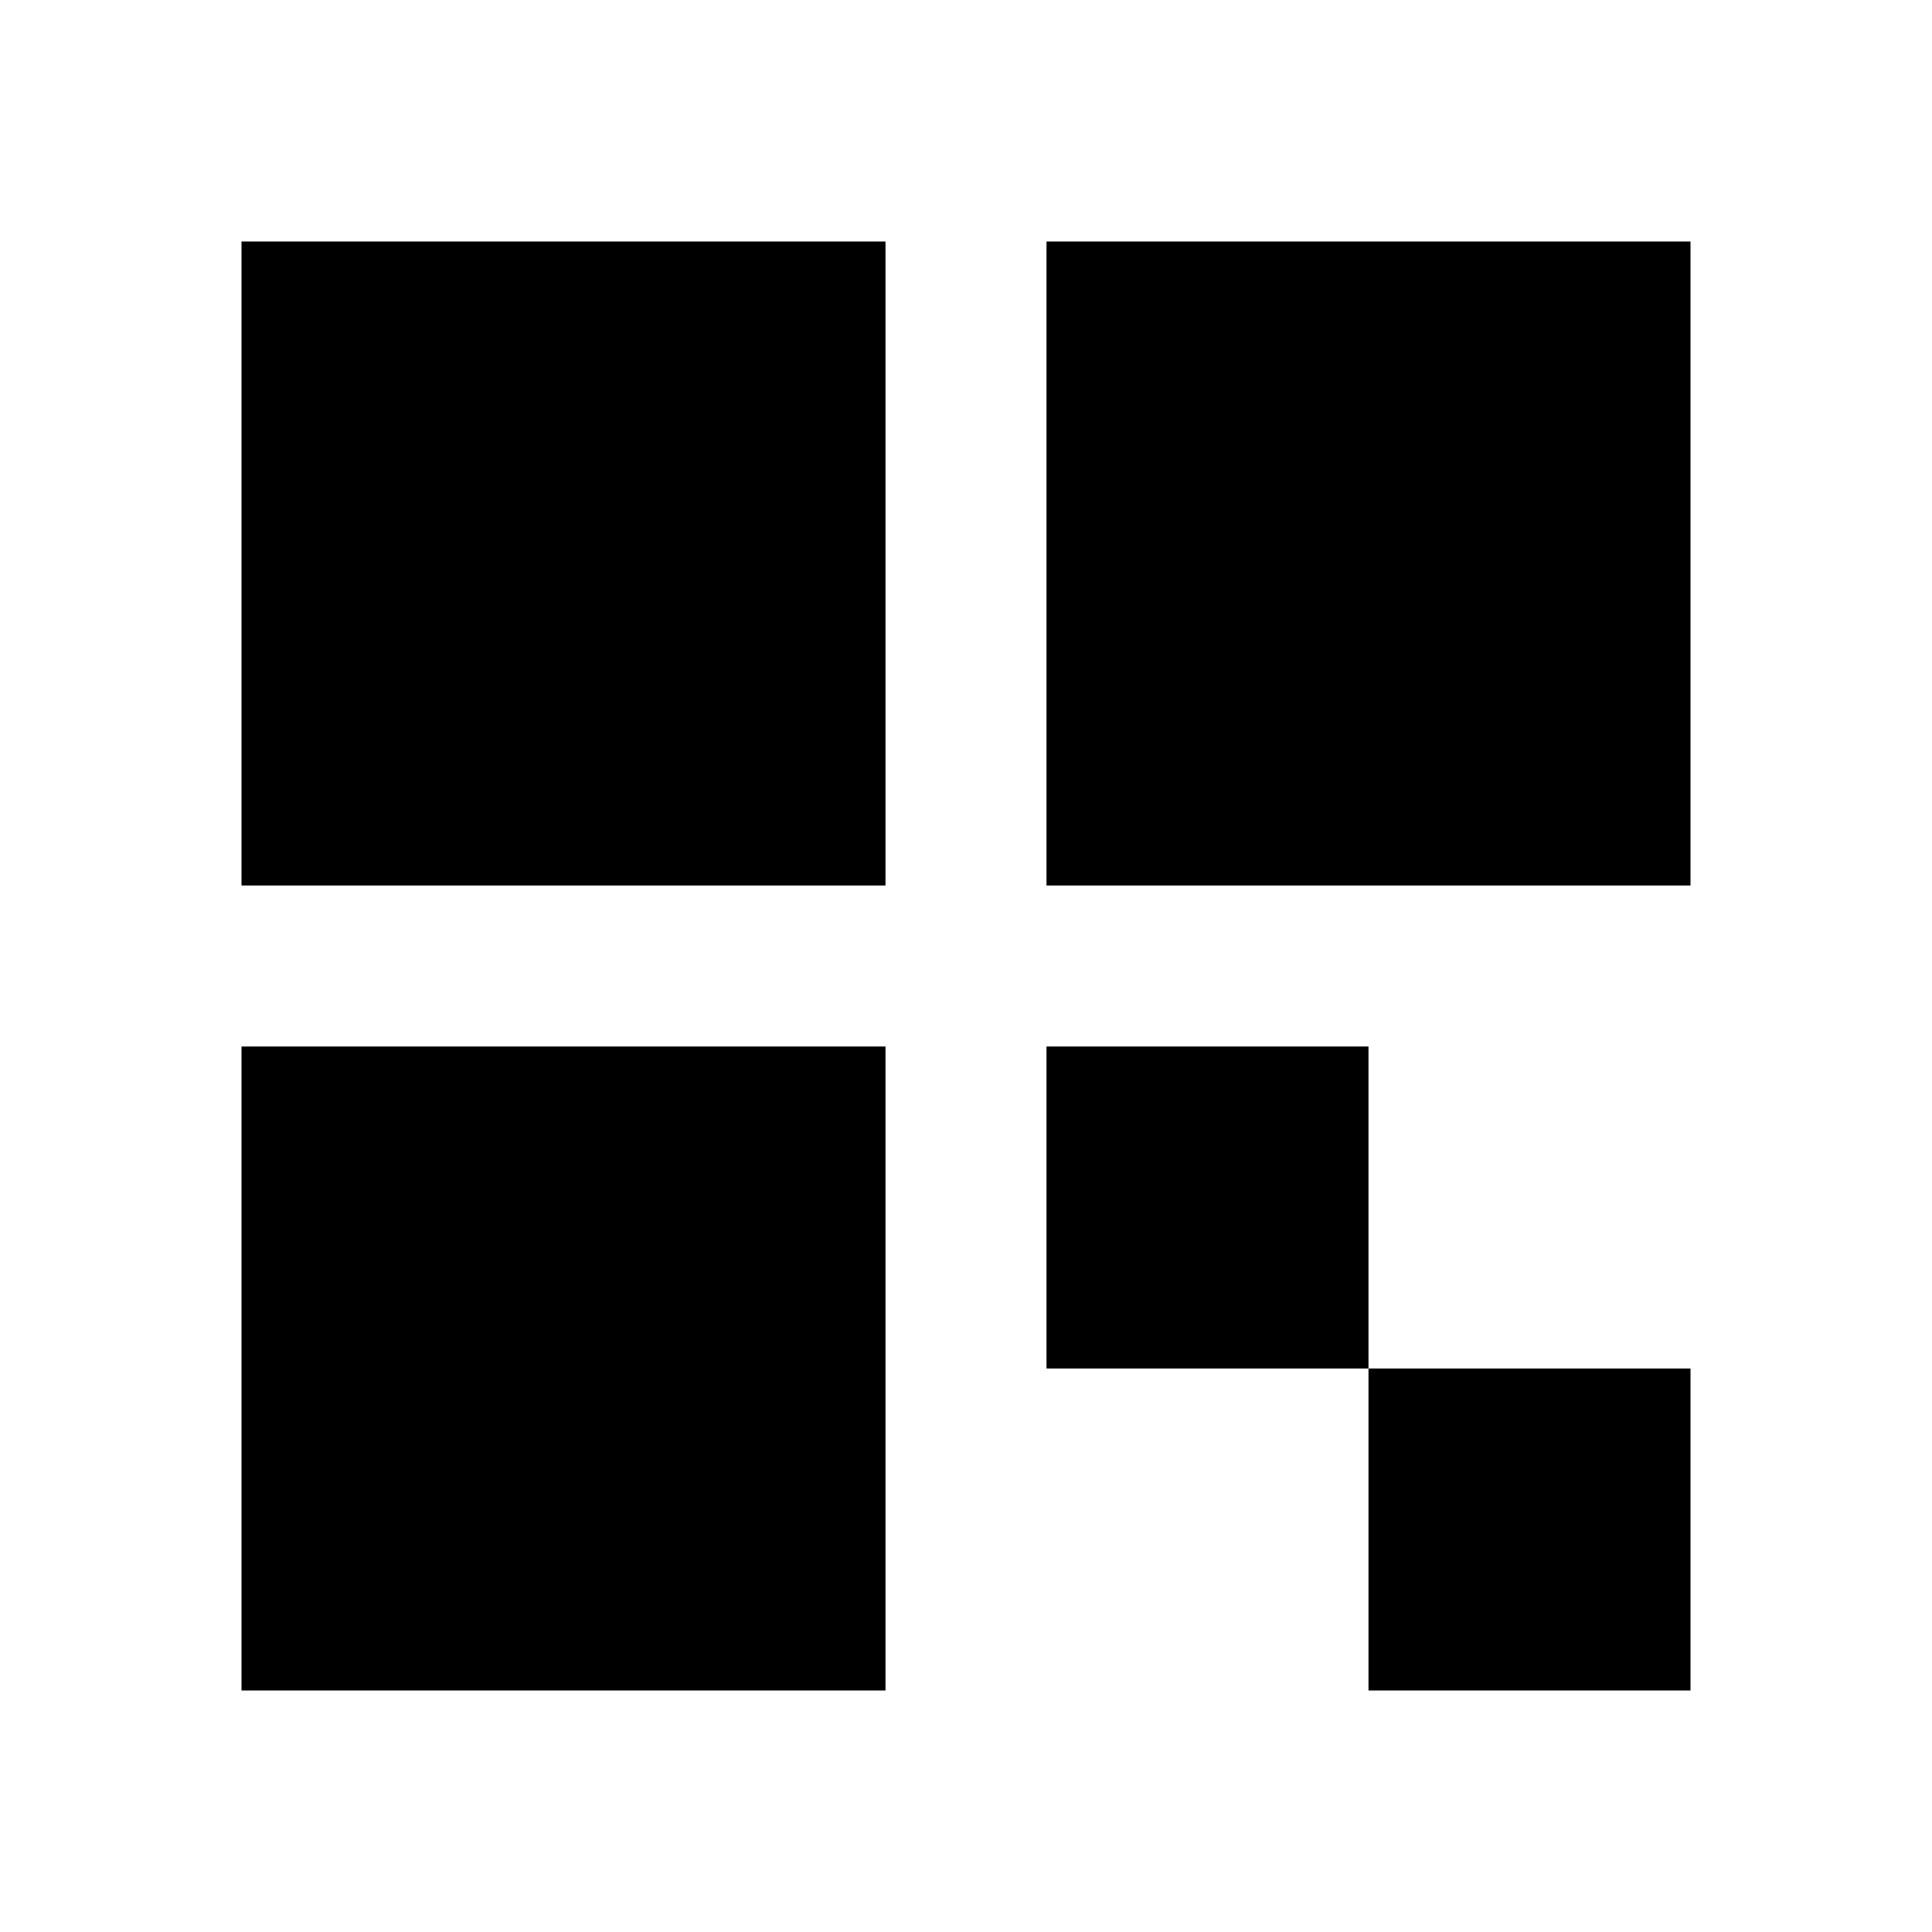 <svg xmlns="http://www.w3.org/2000/svg" width="24" height="24" viewBox="0 0 24 24" fill="none"><rect width="24" height="24" fill="none"/>
<path d="M3 3H11V11H3V3Z" fill="black"/>
<path d="M13 3H21V11H13V3Z" fill="black"/>
<path d="M11 13H3V21H11V13Z" fill="black"/>
<path d="M13 13H17V17H13V13Z" fill="black"/>
<path d="M17 17V21H21V17H17Z" fill="black"/>
</svg>
